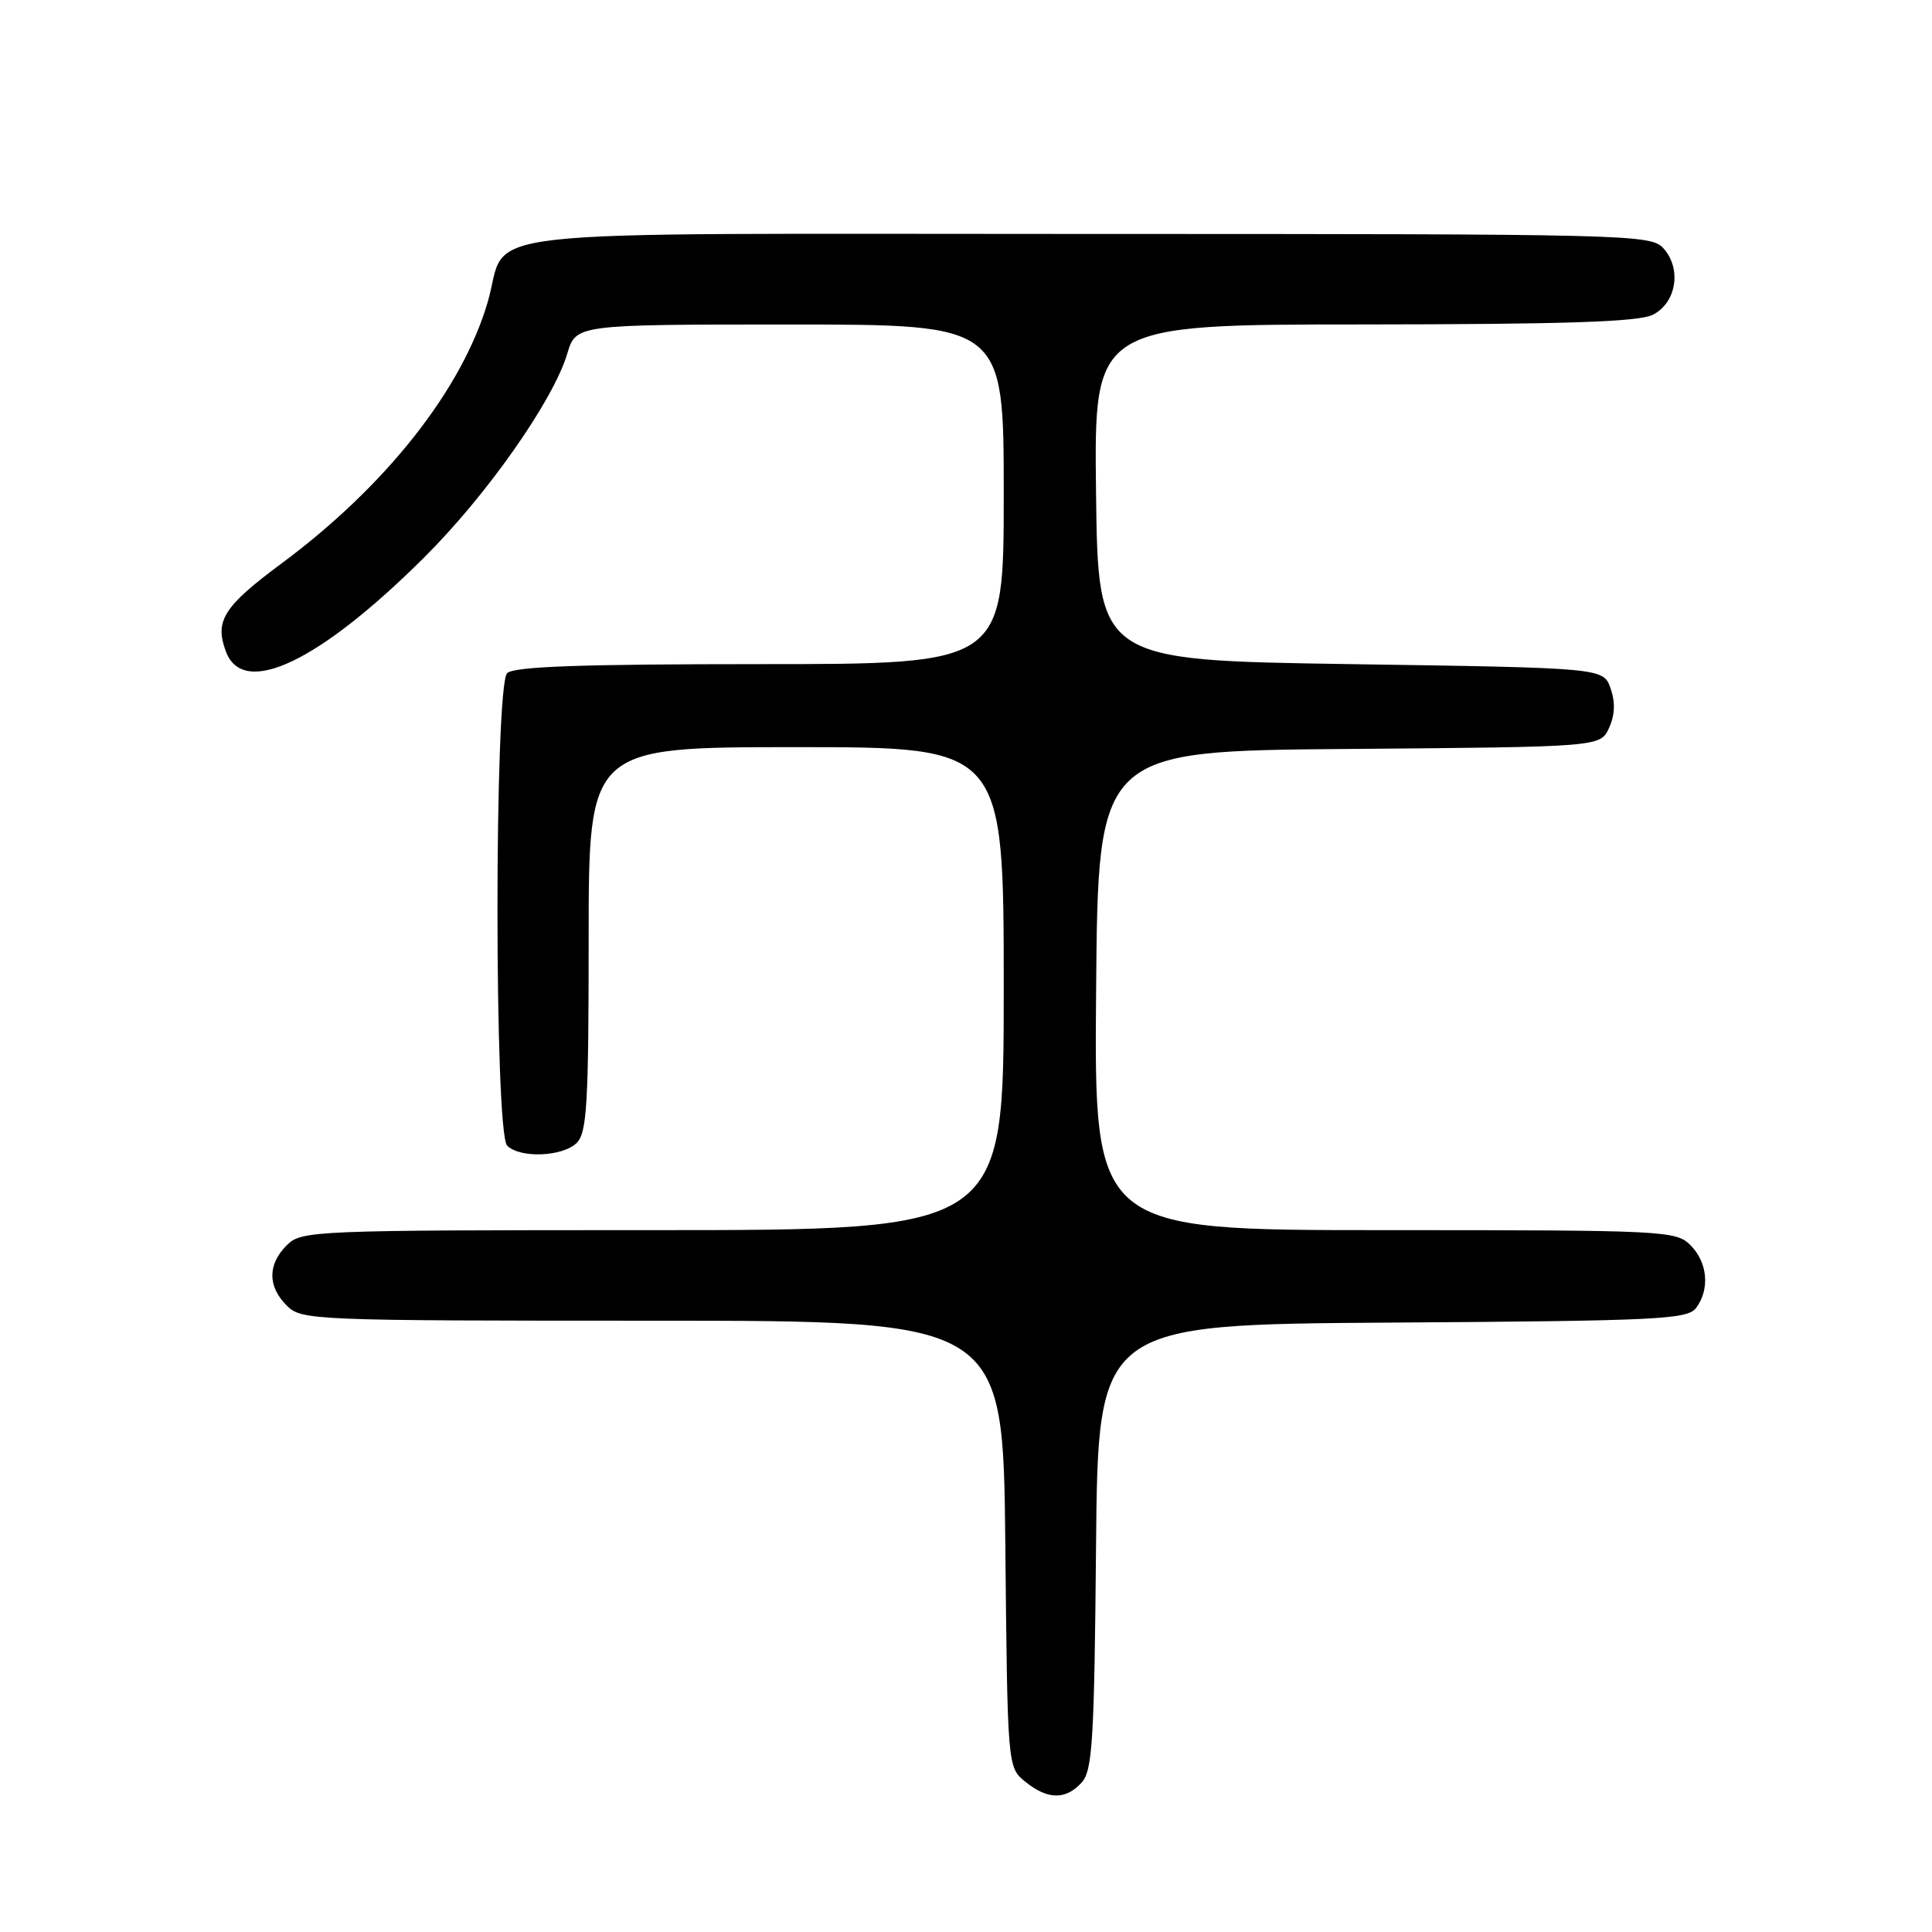 <?xml version="1.0" encoding="UTF-8" standalone="no"?>
<!DOCTYPE svg PUBLIC "-//W3C//DTD SVG 1.1//EN" "http://www.w3.org/Graphics/SVG/1.1/DTD/svg11.dtd" >
<svg xmlns="http://www.w3.org/2000/svg" xmlns:xlink="http://www.w3.org/1999/xlink" version="1.1" viewBox="0 0 256 256">
 <g >
 <path fill="currentColor"
d=" M 143.33 236.19 C 144.76 234.61 145.00 230.57 145.23 204.94 C 145.50 175.50 145.50 175.50 184.50 175.25 C 219.75 175.02 223.62 174.83 224.75 173.30 C 226.59 170.82 226.27 167.27 224.00 165.00 C 222.07 163.07 220.67 163.00 183.49 163.00 C 144.97 163.00 144.97 163.00 145.24 131.25 C 145.50 99.50 145.50 99.50 178.78 99.24 C 212.06 98.97 212.06 98.97 213.21 96.45 C 213.99 94.73 214.05 93.05 213.41 91.21 C 212.45 88.50 212.45 88.50 178.98 88.00 C 145.50 87.50 145.50 87.50 145.23 65.25 C 144.96 43.00 144.96 43.00 180.73 42.99 C 207.46 42.97 217.13 42.65 219.00 41.71 C 222.13 40.14 222.86 35.61 220.42 32.91 C 218.75 31.06 216.27 31.00 144.00 31.00 C 59.21 31.00 67.53 30.06 64.63 40.00 C 61.26 51.57 51.15 64.39 37.32 74.65 C 29.59 80.38 28.40 82.28 29.95 86.37 C 32.27 92.48 42.28 87.72 56.19 73.88 C 64.50 65.62 73.29 53.11 75.16 46.88 C 76.32 43.00 76.32 43.00 104.66 43.00 C 133.00 43.00 133.00 43.00 133.00 65.50 C 133.00 88.00 133.00 88.00 100.70 88.00 C 76.91 88.00 68.08 88.32 67.20 89.20 C 65.49 90.91 65.49 150.09 67.20 151.80 C 68.91 153.51 74.57 153.28 76.43 151.43 C 77.77 150.08 78.00 146.21 78.00 124.43 C 78.00 99.00 78.00 99.00 105.50 99.00 C 133.00 99.00 133.00 99.00 133.00 131.00 C 133.00 163.00 133.00 163.00 86.50 163.00 C 41.33 163.00 39.94 163.06 38.00 165.00 C 35.45 167.55 35.45 170.45 38.00 173.00 C 39.94 174.94 41.33 175.00 86.46 175.00 C 132.91 175.00 132.91 175.00 133.21 204.59 C 133.50 234.18 133.50 234.18 135.86 236.09 C 138.82 238.49 141.22 238.52 143.33 236.19 Z "/>
</g>
</svg>